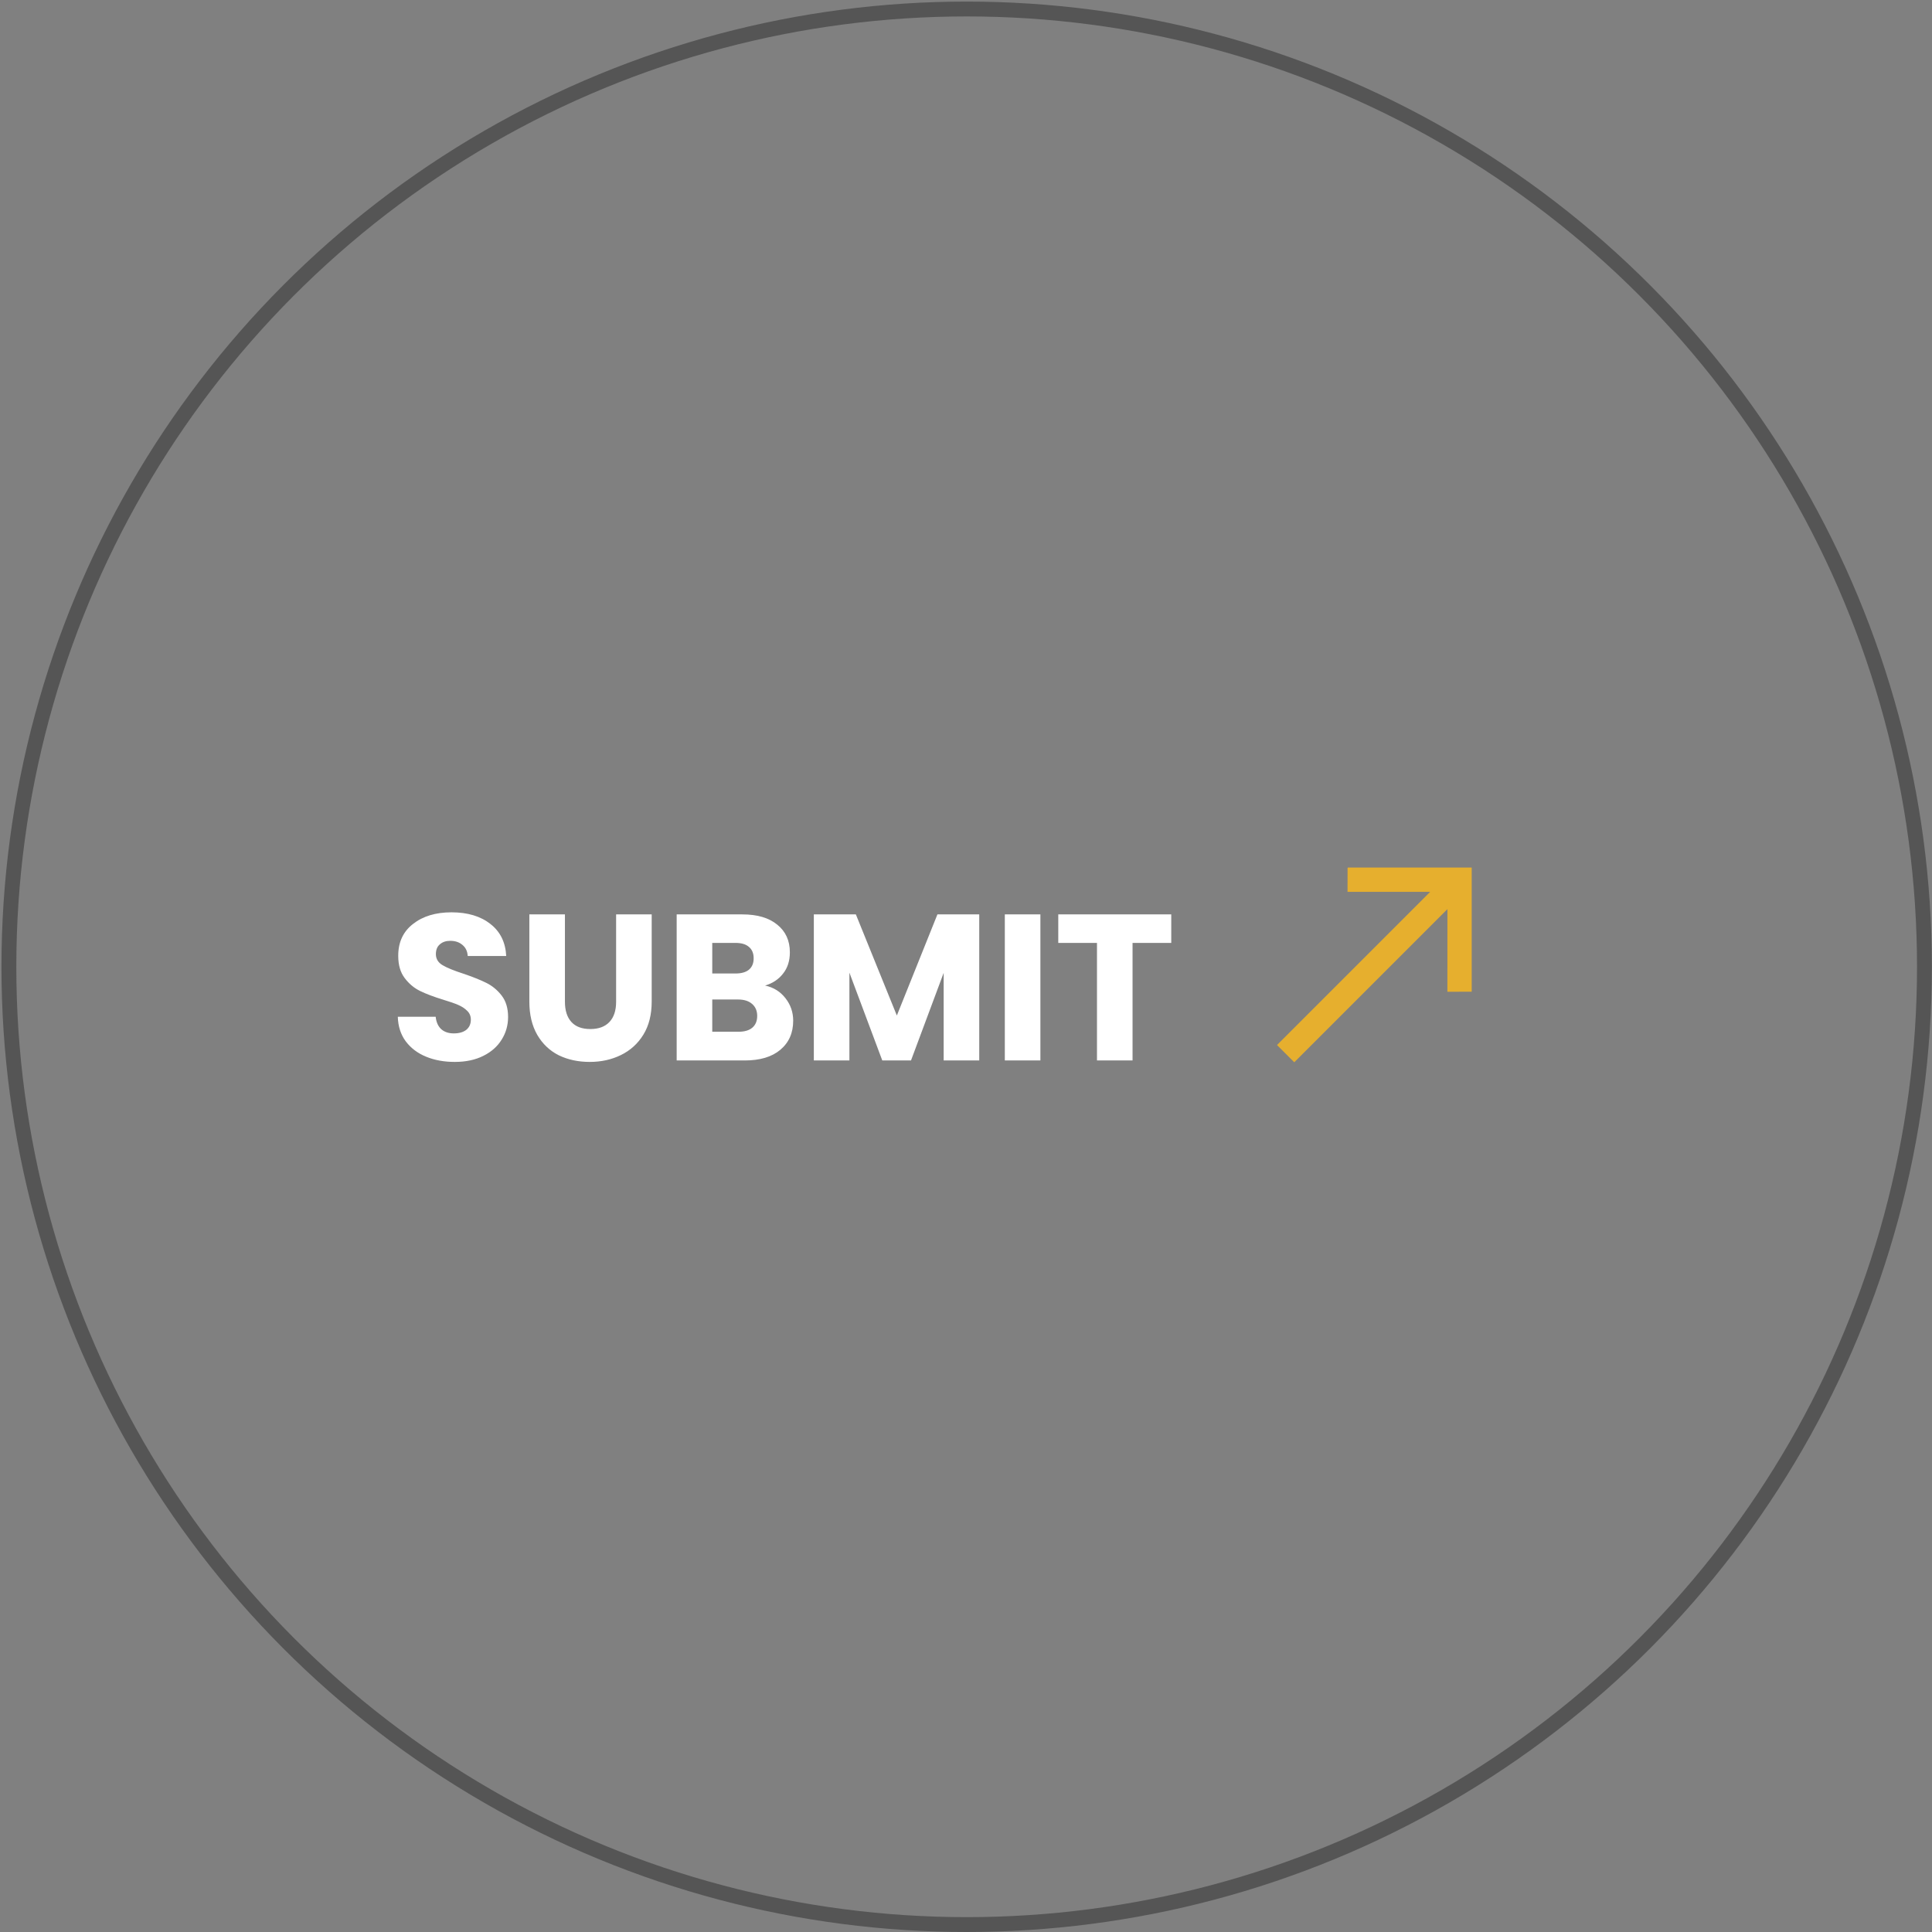 <svg width="130" height="130" viewBox="0 0 130 130" fill="none" xmlns="http://www.w3.org/2000/svg">
<rect x="0" y="0" width="130" height="130" fill="#808080" stroke="none"/>
<circle cx="65.045" cy="65.053" r="64.447" stroke="#434343" stroke-opacity="0.7"/>
<path d="M30.604 71.454C29.885 71.454 29.241 71.337 28.672 71.103C28.102 70.87 27.645 70.525 27.3 70.067C26.964 69.61 26.786 69.059 26.768 68.415H29.316C29.353 68.779 29.479 69.059 29.694 69.255C29.908 69.442 30.188 69.535 30.534 69.535C30.888 69.535 31.168 69.456 31.374 69.297C31.579 69.129 31.682 68.901 31.682 68.612C31.682 68.369 31.598 68.168 31.43 68.01C31.271 67.851 31.07 67.72 30.828 67.618C30.594 67.515 30.258 67.398 29.82 67.267C29.185 67.072 28.667 66.876 28.266 66.68C27.864 66.484 27.519 66.194 27.23 65.811C26.94 65.429 26.796 64.93 26.796 64.314C26.796 63.399 27.127 62.685 27.79 62.172C28.452 61.649 29.316 61.388 30.38 61.388C31.462 61.388 32.335 61.649 32.998 62.172C33.66 62.685 34.015 63.404 34.062 64.328H31.472C31.453 64.01 31.336 63.763 31.122 63.586C30.907 63.399 30.632 63.306 30.296 63.306C30.006 63.306 29.773 63.385 29.596 63.544C29.418 63.693 29.33 63.912 29.33 64.201C29.33 64.519 29.479 64.766 29.778 64.944C30.076 65.121 30.543 65.312 31.178 65.517C31.812 65.732 32.326 65.938 32.718 66.133C33.119 66.329 33.464 66.614 33.754 66.987C34.043 67.361 34.188 67.841 34.188 68.43C34.188 68.99 34.043 69.498 33.754 69.956C33.474 70.413 33.063 70.777 32.522 71.047C31.98 71.318 31.341 71.454 30.604 71.454ZM38.013 61.528V67.407C38.013 67.996 38.158 68.448 38.447 68.766C38.736 69.083 39.161 69.242 39.721 69.242C40.281 69.242 40.71 69.083 41.009 68.766C41.308 68.448 41.457 67.996 41.457 67.407V61.528H43.851V67.394C43.851 68.271 43.664 69.013 43.291 69.62C42.918 70.226 42.414 70.683 41.779 70.992C41.154 71.299 40.454 71.454 39.679 71.454C38.904 71.454 38.209 71.304 37.593 71.005C36.986 70.698 36.506 70.24 36.151 69.633C35.796 69.017 35.619 68.271 35.619 67.394V61.528H38.013ZM51.482 66.316C52.051 66.437 52.509 66.722 52.854 67.169C53.199 67.608 53.372 68.112 53.372 68.681C53.372 69.503 53.083 70.156 52.504 70.641C51.935 71.118 51.137 71.356 50.11 71.356H45.532V61.528H49.956C50.955 61.528 51.734 61.756 52.294 62.214C52.863 62.671 53.148 63.291 53.148 64.076C53.148 64.654 52.994 65.135 52.686 65.517C52.387 65.9 51.986 66.166 51.482 66.316ZM47.926 65.504H49.494C49.886 65.504 50.185 65.419 50.39 65.251C50.605 65.074 50.712 64.817 50.712 64.481C50.712 64.145 50.605 63.889 50.39 63.712C50.185 63.534 49.886 63.446 49.494 63.446H47.926V65.504ZM49.69 69.424C50.091 69.424 50.399 69.335 50.614 69.157C50.838 68.971 50.95 68.705 50.95 68.359C50.95 68.014 50.833 67.743 50.6 67.547C50.376 67.352 50.063 67.254 49.662 67.254H47.926V69.424H49.69ZM65.891 61.528V71.356H63.497V65.462L61.299 71.356H59.367L57.155 65.448V71.356H54.761V61.528H57.589L60.347 68.332L63.077 61.528H65.891ZM70.006 61.528V71.356H67.612V61.528H70.006ZM78.811 61.528V63.446H76.207V71.356H73.813V63.446H71.209V61.528H78.811Z" fill="white"/>
<g clip-path="url(#clip0_1126_1281)">
<path d="M98.778 58.627V66.481H98.528L97.892 66.482H97.642V66.232L97.643 60.57L87.088 71.125L86.28 70.317L96.835 59.762L91.173 59.763H90.923V59.513L90.924 58.877V58.627H98.778Z" fill="#E6AF2E" stroke="#E6AF2E" stroke-width="0.5"/>
</g>
<defs>
<clipPath id="clip0_1126_1281">
<rect width="20.25" height="12" fill="white" transform="translate(81.106 67.97) rotate(-45)"/>
</clipPath>
</defs>
</svg>

